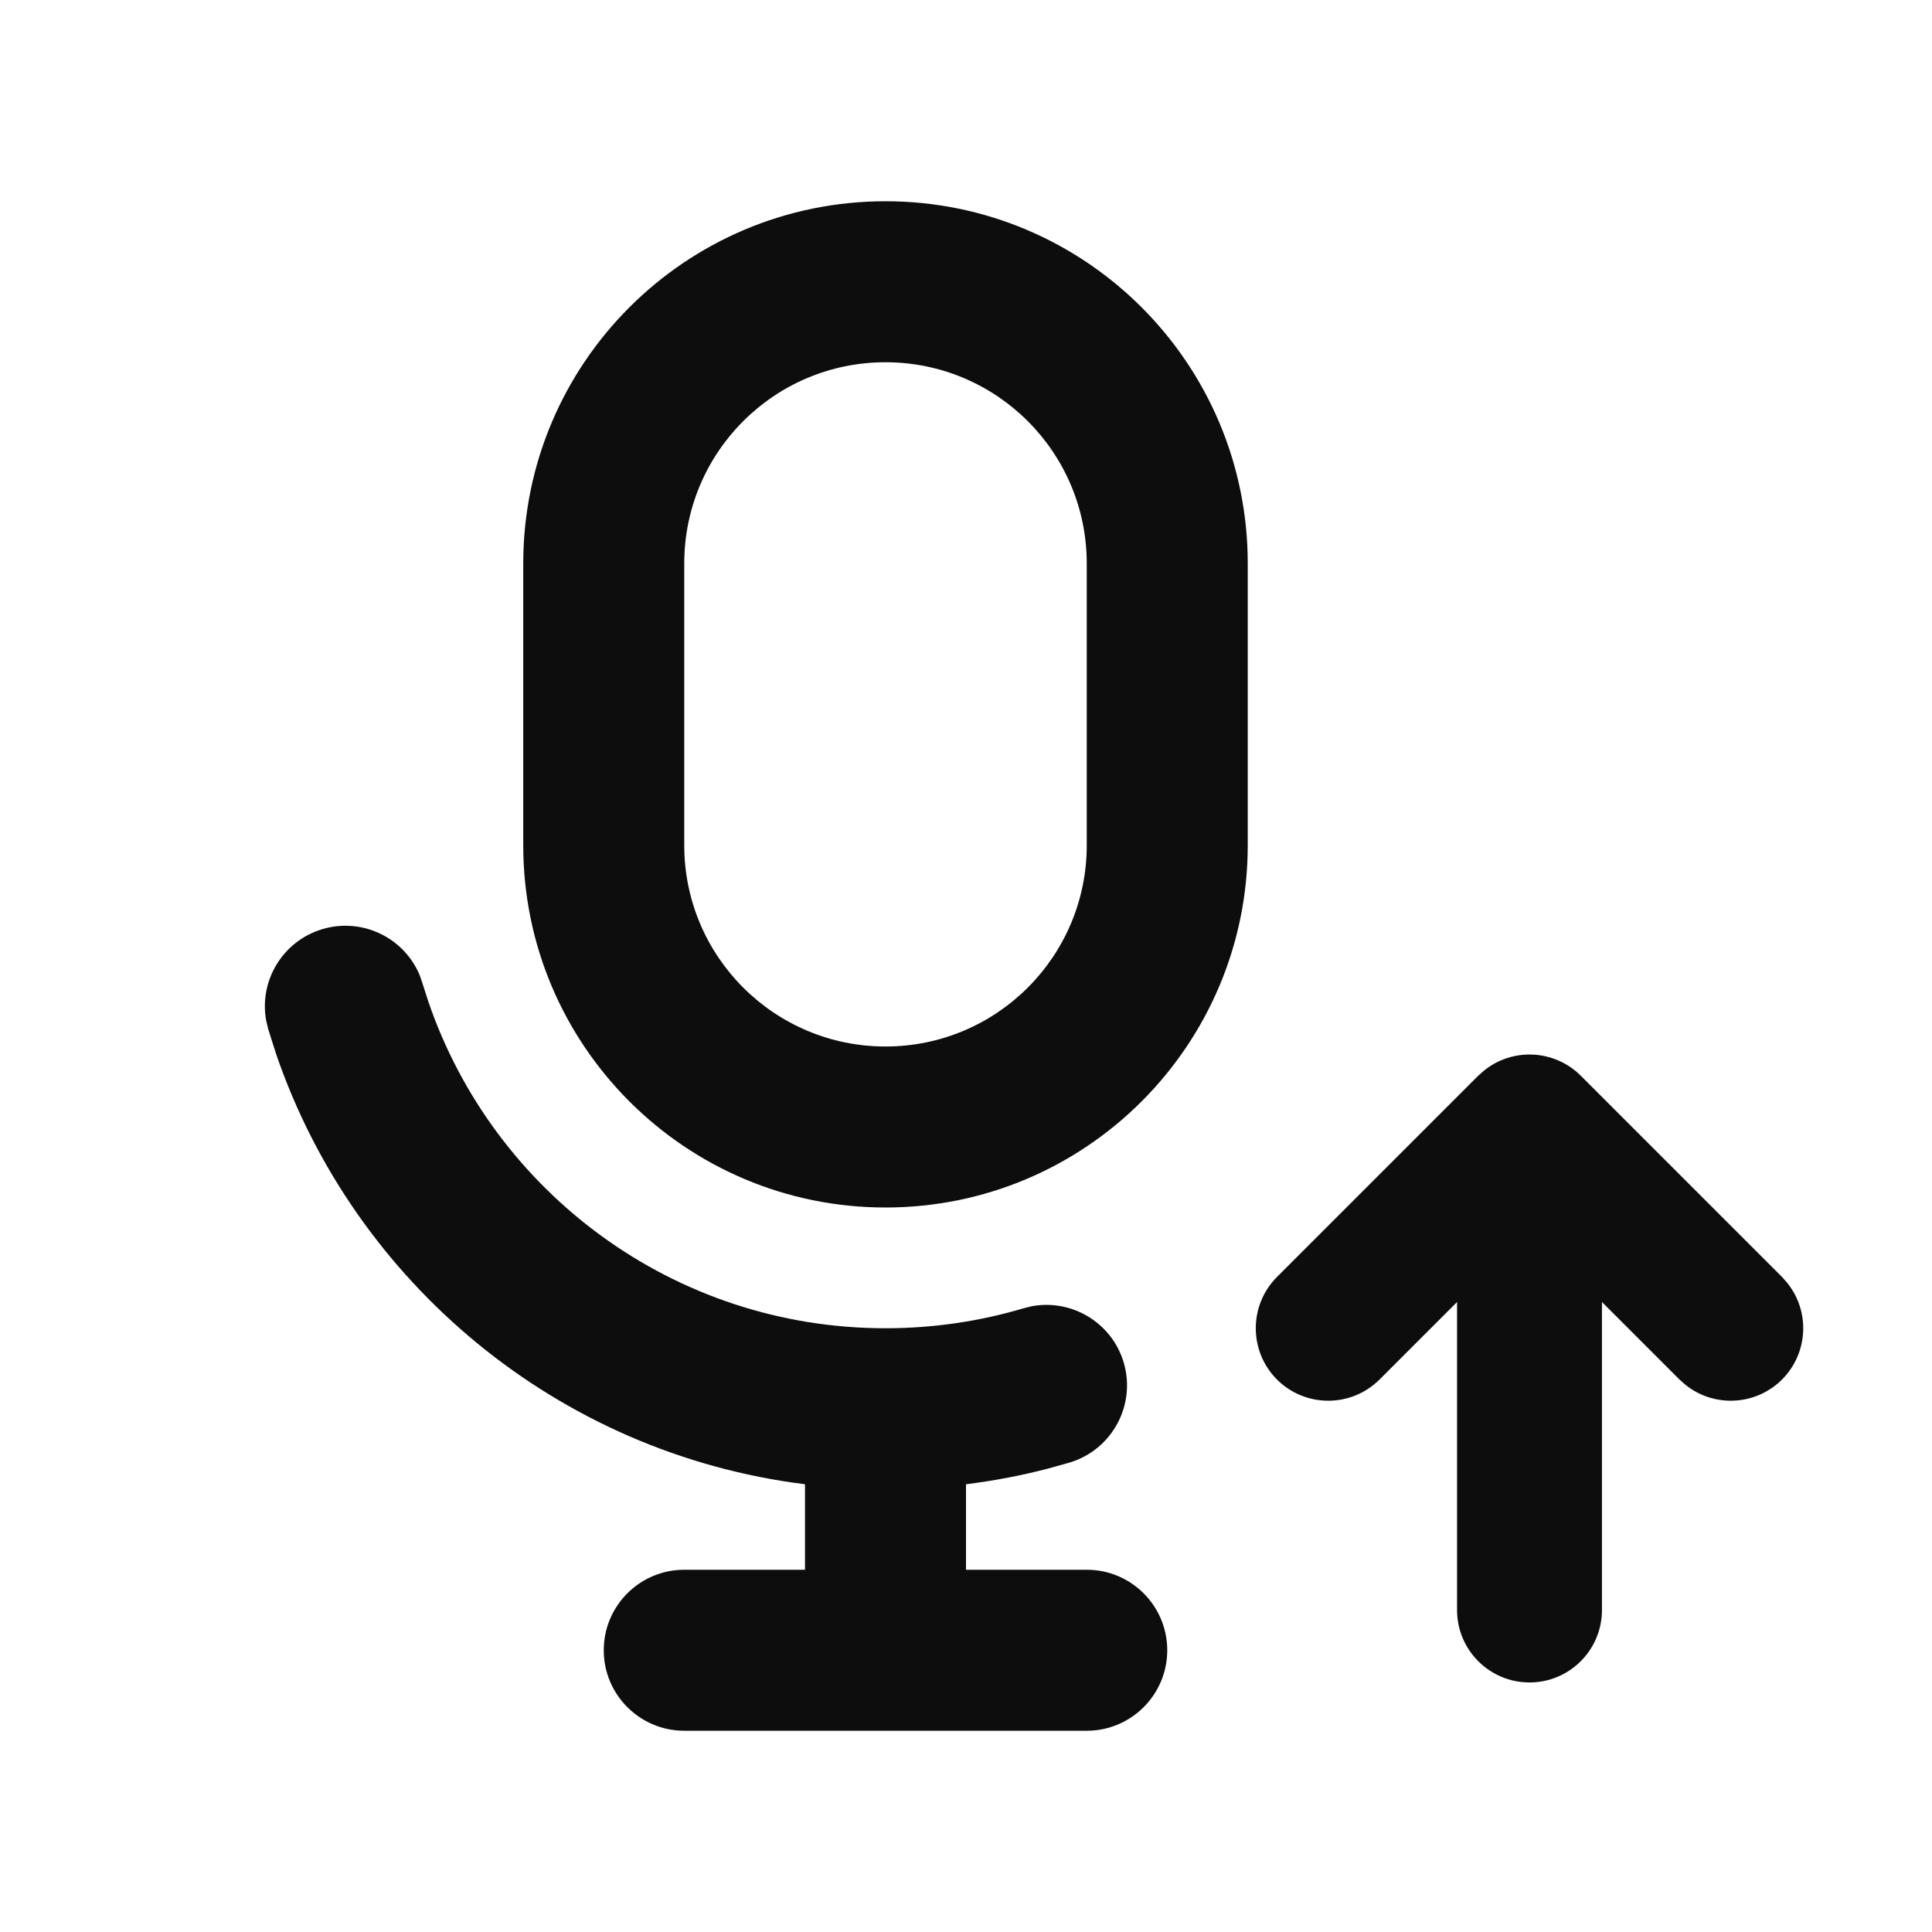 <svg width="24" height="24" viewBox="0 0 24 24" fill="none" xmlns="http://www.w3.org/2000/svg">
<path d="M4.005 11.542C4.501 11.394 5.022 11.649 5.215 12.118L5.248 12.215L5.322 12.445C6.13 14.805 8.368 16.5 11 16.5C11.597 16.5 12.173 16.413 12.715 16.252L12.814 16.227C13.312 16.133 13.811 16.429 13.959 16.925C14.116 17.454 13.814 18.011 13.285 18.169L13.012 18.245C12.682 18.331 12.344 18.395 12 18.438V19.5H13.5C14.052 19.5 14.5 19.948 14.5 20.5C14.5 21.052 14.052 21.5 13.5 21.5H8.5C7.948 21.5 7.5 21.052 7.5 20.5C7.5 19.948 7.948 19.5 8.5 19.5H10V18.438C6.931 18.055 4.403 15.934 3.43 13.093L3.332 12.785L3.308 12.685C3.213 12.188 3.509 11.69 4.005 11.542Z" fill="#0D0D0D"/>
<path d="M18.432 13.302C18.785 13.013 19.307 13.034 19.637 13.363L22.137 15.863L22.198 15.932C22.487 16.285 22.466 16.807 22.137 17.137C21.807 17.466 21.285 17.487 20.932 17.198L20.863 17.137L19.9 16.174V20C19.9 20.497 19.497 20.9 19 20.9C18.503 20.9 18.1 20.497 18.1 20V16.174L17.137 17.137C16.785 17.488 16.215 17.488 15.863 17.137C15.512 16.785 15.512 16.215 15.863 15.863L18.363 13.363L18.432 13.302Z" fill="#0D0D0D"/>
<path d="M11 2.5C13.485 2.5 15.5 4.515 15.5 7V10.5C15.5 12.985 13.485 15 11 15C8.515 15 6.5 12.985 6.5 10.5V7C6.5 4.515 8.515 2.5 11 2.5ZM11 4.5C9.619 4.5 8.5 5.619 8.5 7V10.5C8.5 11.881 9.619 13 11 13C12.381 13 13.5 11.881 13.5 10.5V7C13.5 5.619 12.381 4.5 11 4.5Z" fill="#0D0D0D"/>
</svg>
